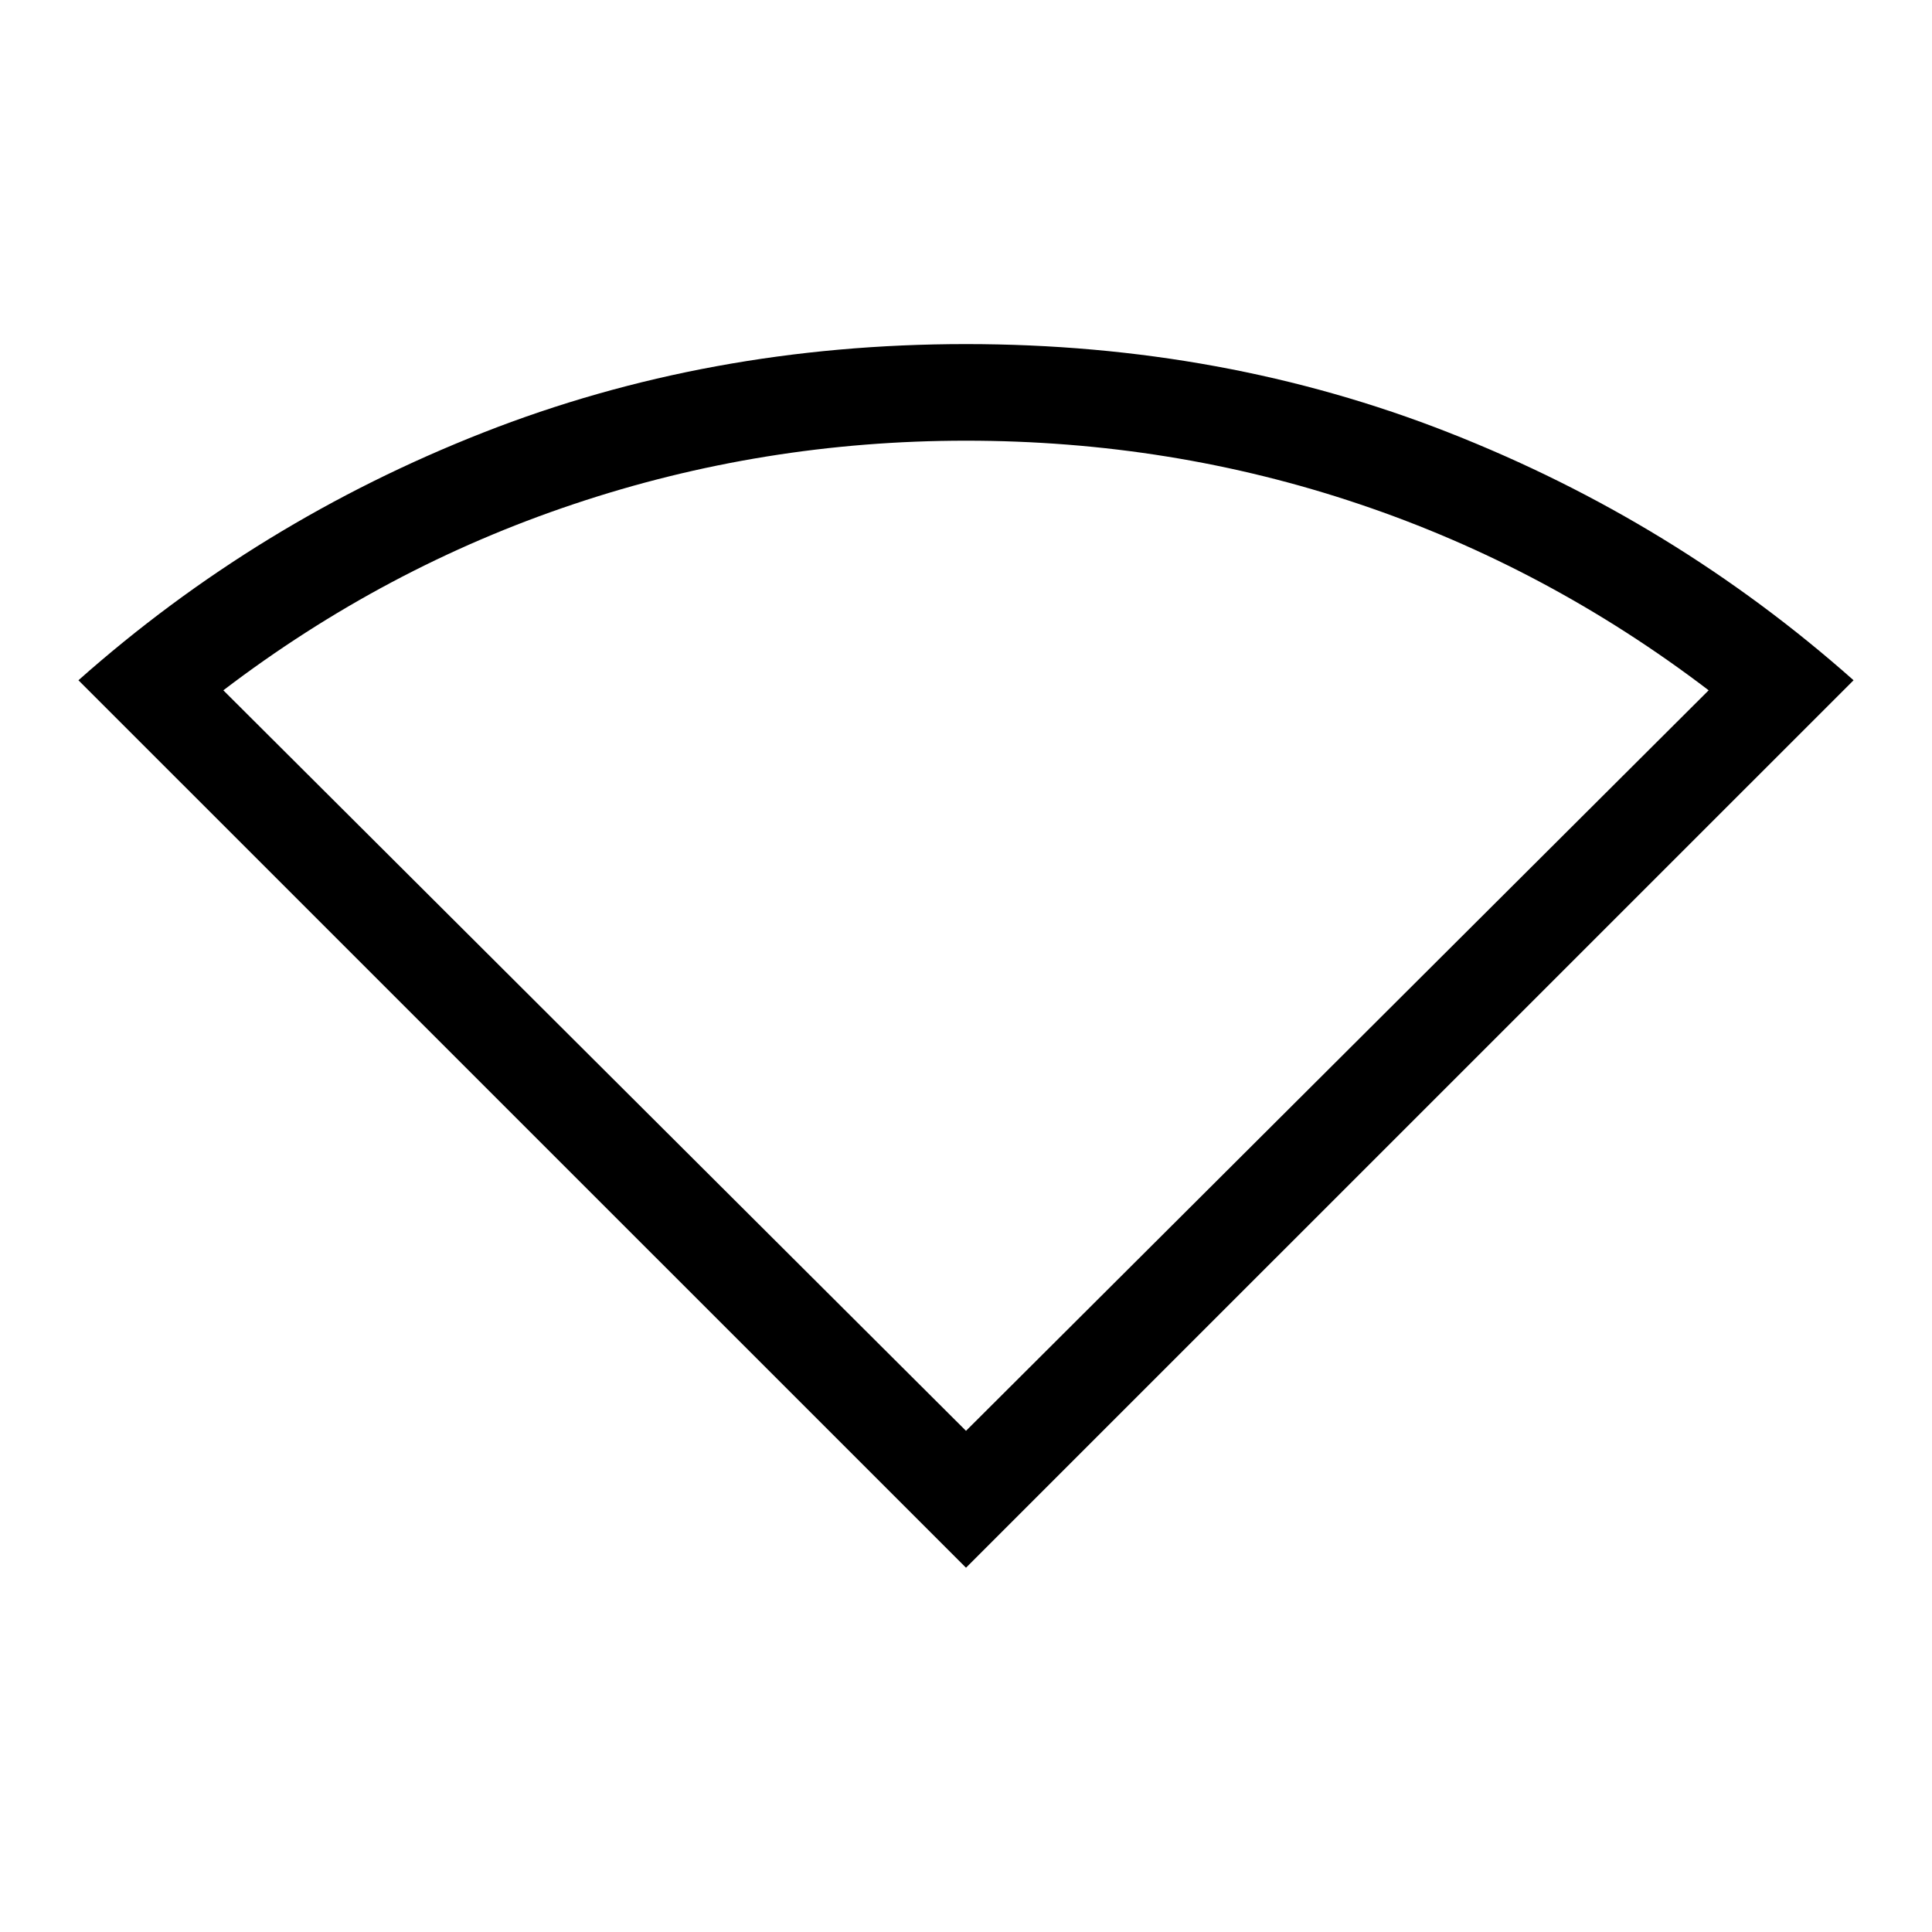 <svg xmlns="http://www.w3.org/2000/svg" height="20" width="20"><path d="M10 16.229.812 7.042Q2.667 5.396 5 4.479q2.333-.917 5-.917t5 .917q2.333.917 4.188 2.563Zm0-1.417 7.688-7.666q-1.667-1.271-3.615-1.927-1.948-.657-4.073-.657-2.104 0-4.062.657-1.959.656-3.626 1.927Z"/></svg>